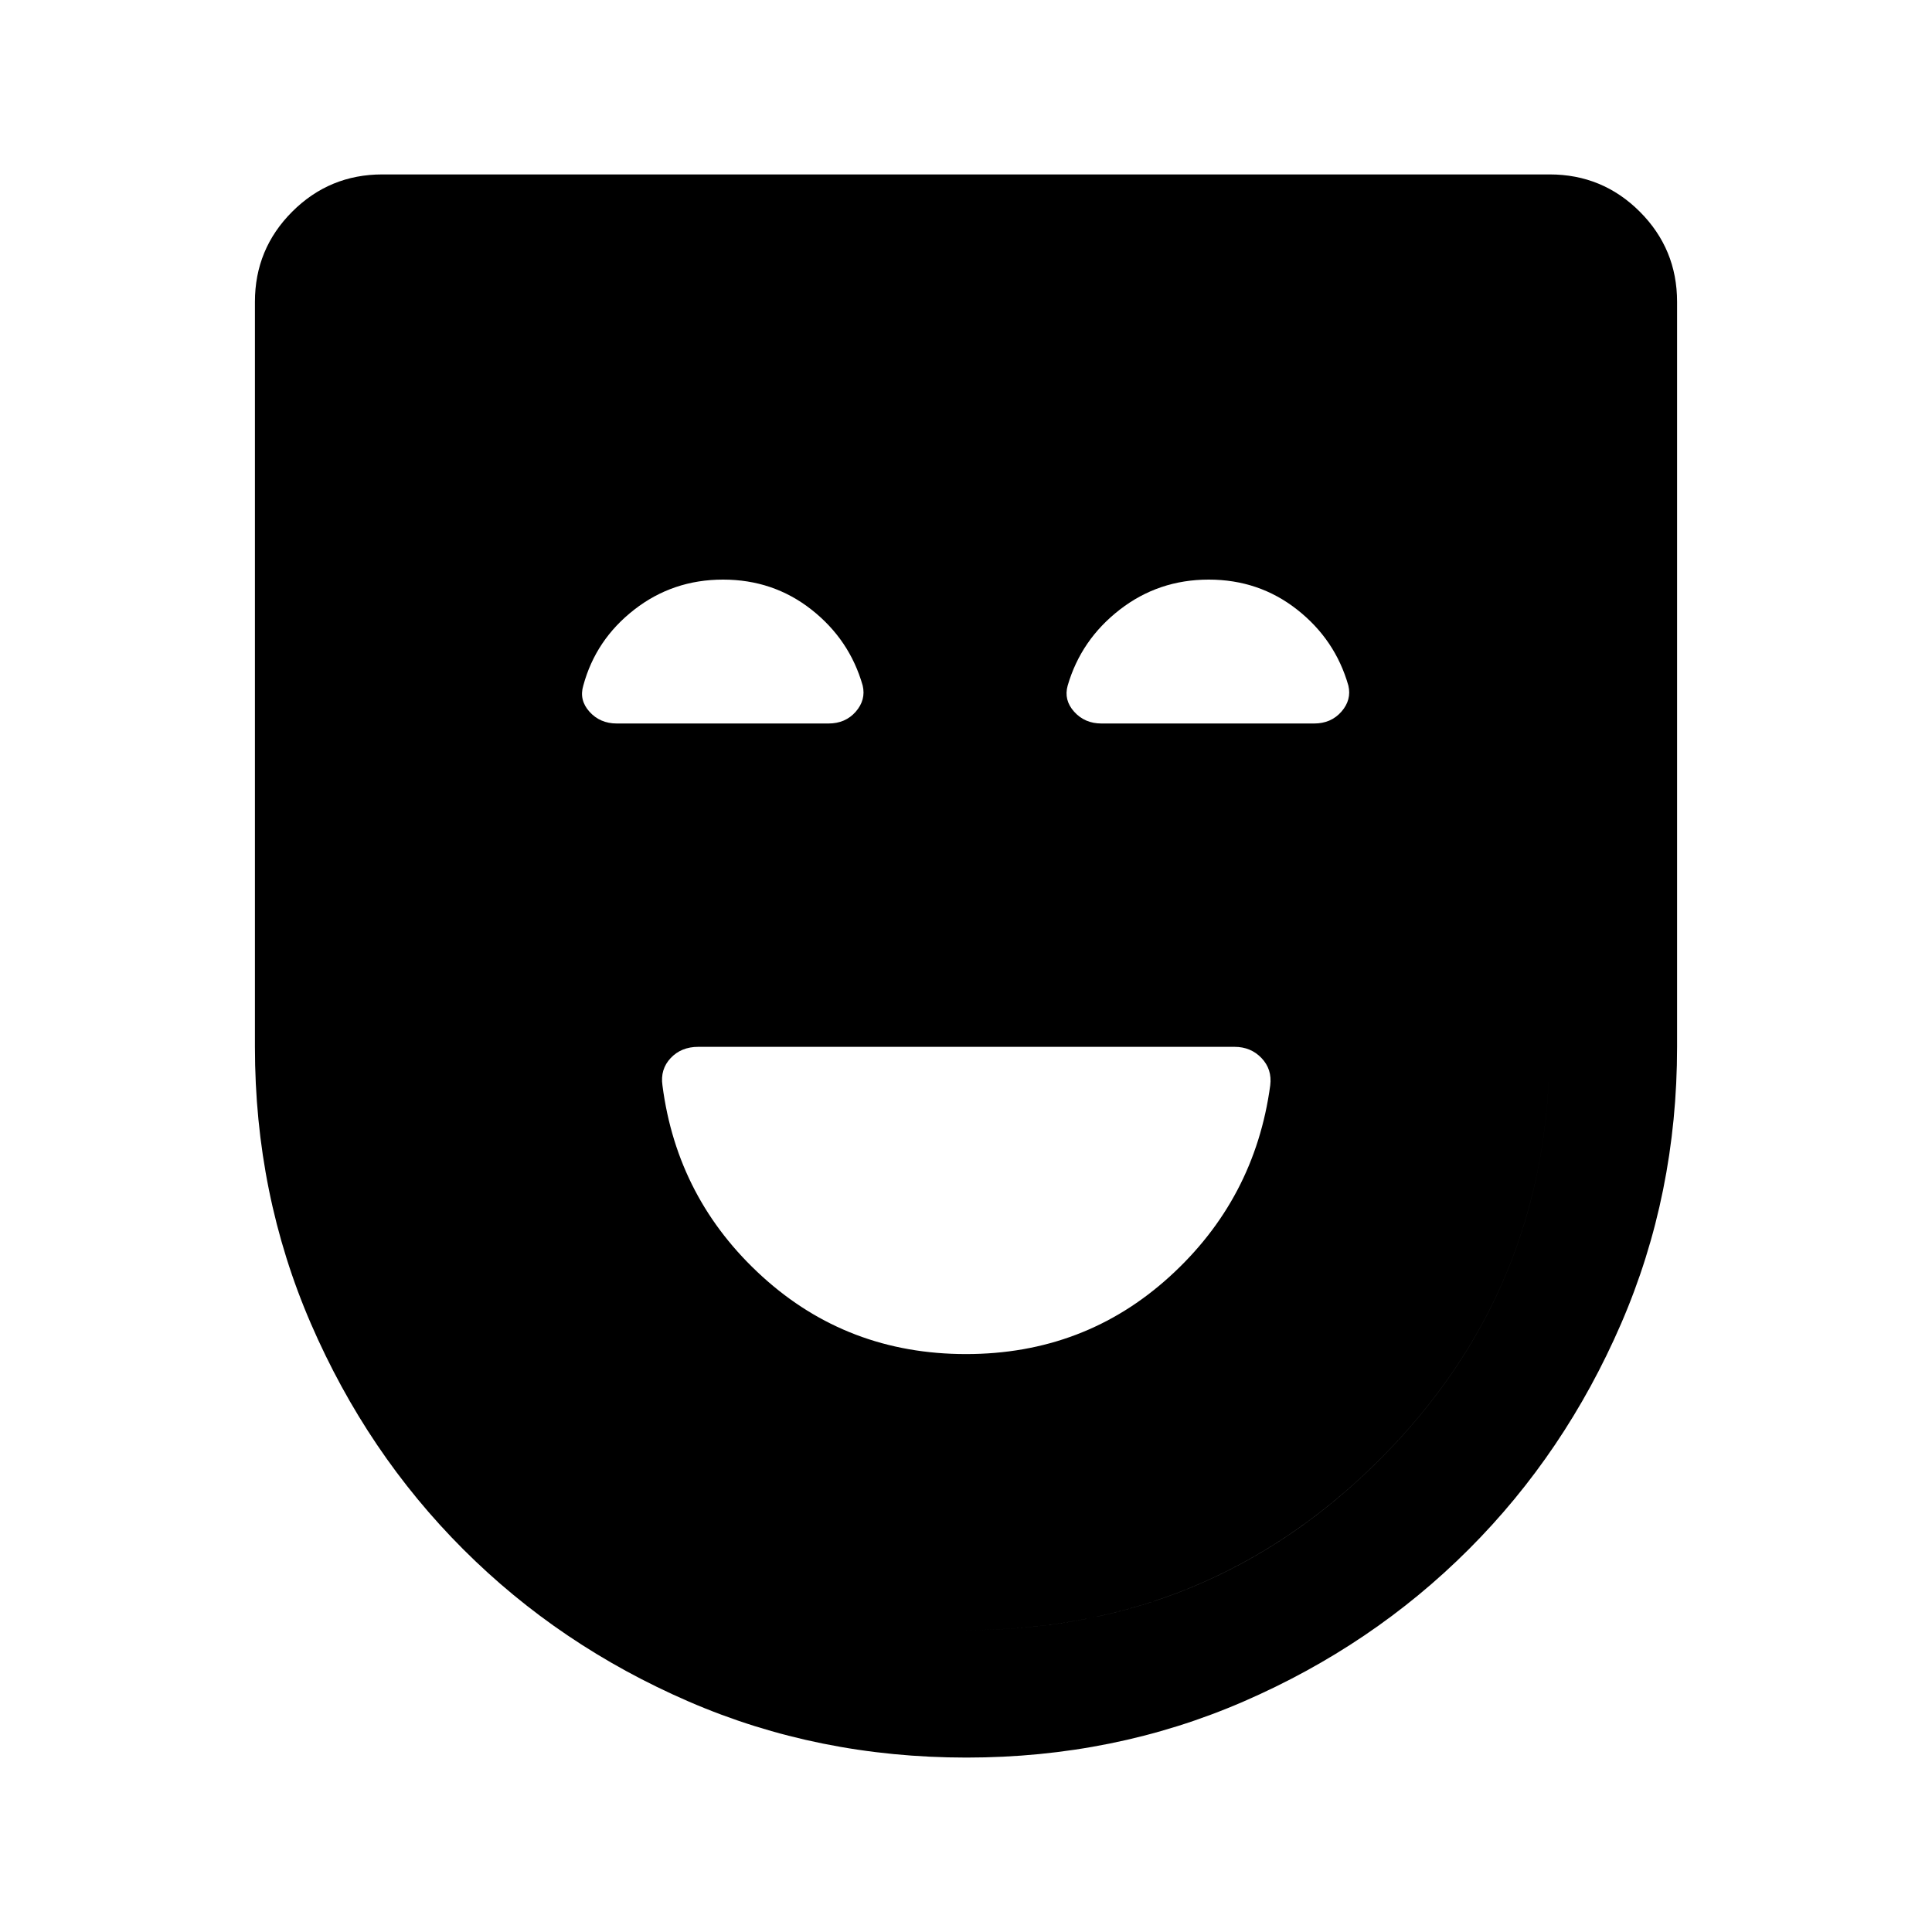 <svg xmlns="http://www.w3.org/2000/svg" height="40" viewBox="0 -960 960 960" width="40"><path d="M480-287.17q58.83 0 101.18-38.49 42.35-38.5 49.99-95.01 1-8-4.32-13.58-5.31-5.58-13.42-5.58H346.96q-8.46 0-13.71 5.58t-4.08 13.58q7.3 56.51 49.65 95.01 42.35 38.49 101.18 38.49Zm.23 200.5q-73.73 0-137.98-27.83-64.25-27.83-112.08-75.67Q182.33-238 154.5-302.25t-27.83-137.58V-810q0-26.29 18.52-44.81 18.52-18.52 44.81-18.52h580q26.29 0 44.81 18.52 18.52 18.52 18.52 44.81v370.17q0 73.33-27.83 137.58-27.83 64.25-75.67 112.08Q682-142.33 617.85-114.5q-64.16 27.83-137.62 27.83Zm-.2-63.33q120.64 0 205.3-84.5Q770-319 770-439.78V-810H190v370.22Q190-319 274.7-234.5T480.03-150Zm-.06 0q-120.64 0-205.3-84.5Q190-319 190-439.78V-810h580v370.22Q770-319 685.3-234.5T479.97-150ZM359.29-672q-24.96 0-44.12 14.92-19.17 14.91-25.34 37.75-2.16 7.16 3.09 13 5.26 5.83 13.58 5.83h105.16q8.42 0 13.55-5.86 5.12-5.87 3.46-12.97-6.5-22.84-25.46-37.75Q384.25-672 359.29-672Zm241.33 0q-24.95 0-44.2 14.92-19.25 14.91-25.9 37.75-2.02 7.16 3.24 13 5.25 5.83 13.57 5.83h105.65q8.4 0 13.54-5.86 5.15-5.87 3.48-12.97-6.5-22.84-25.46-37.75Q625.58-672 600.62-672Z"/></svg>